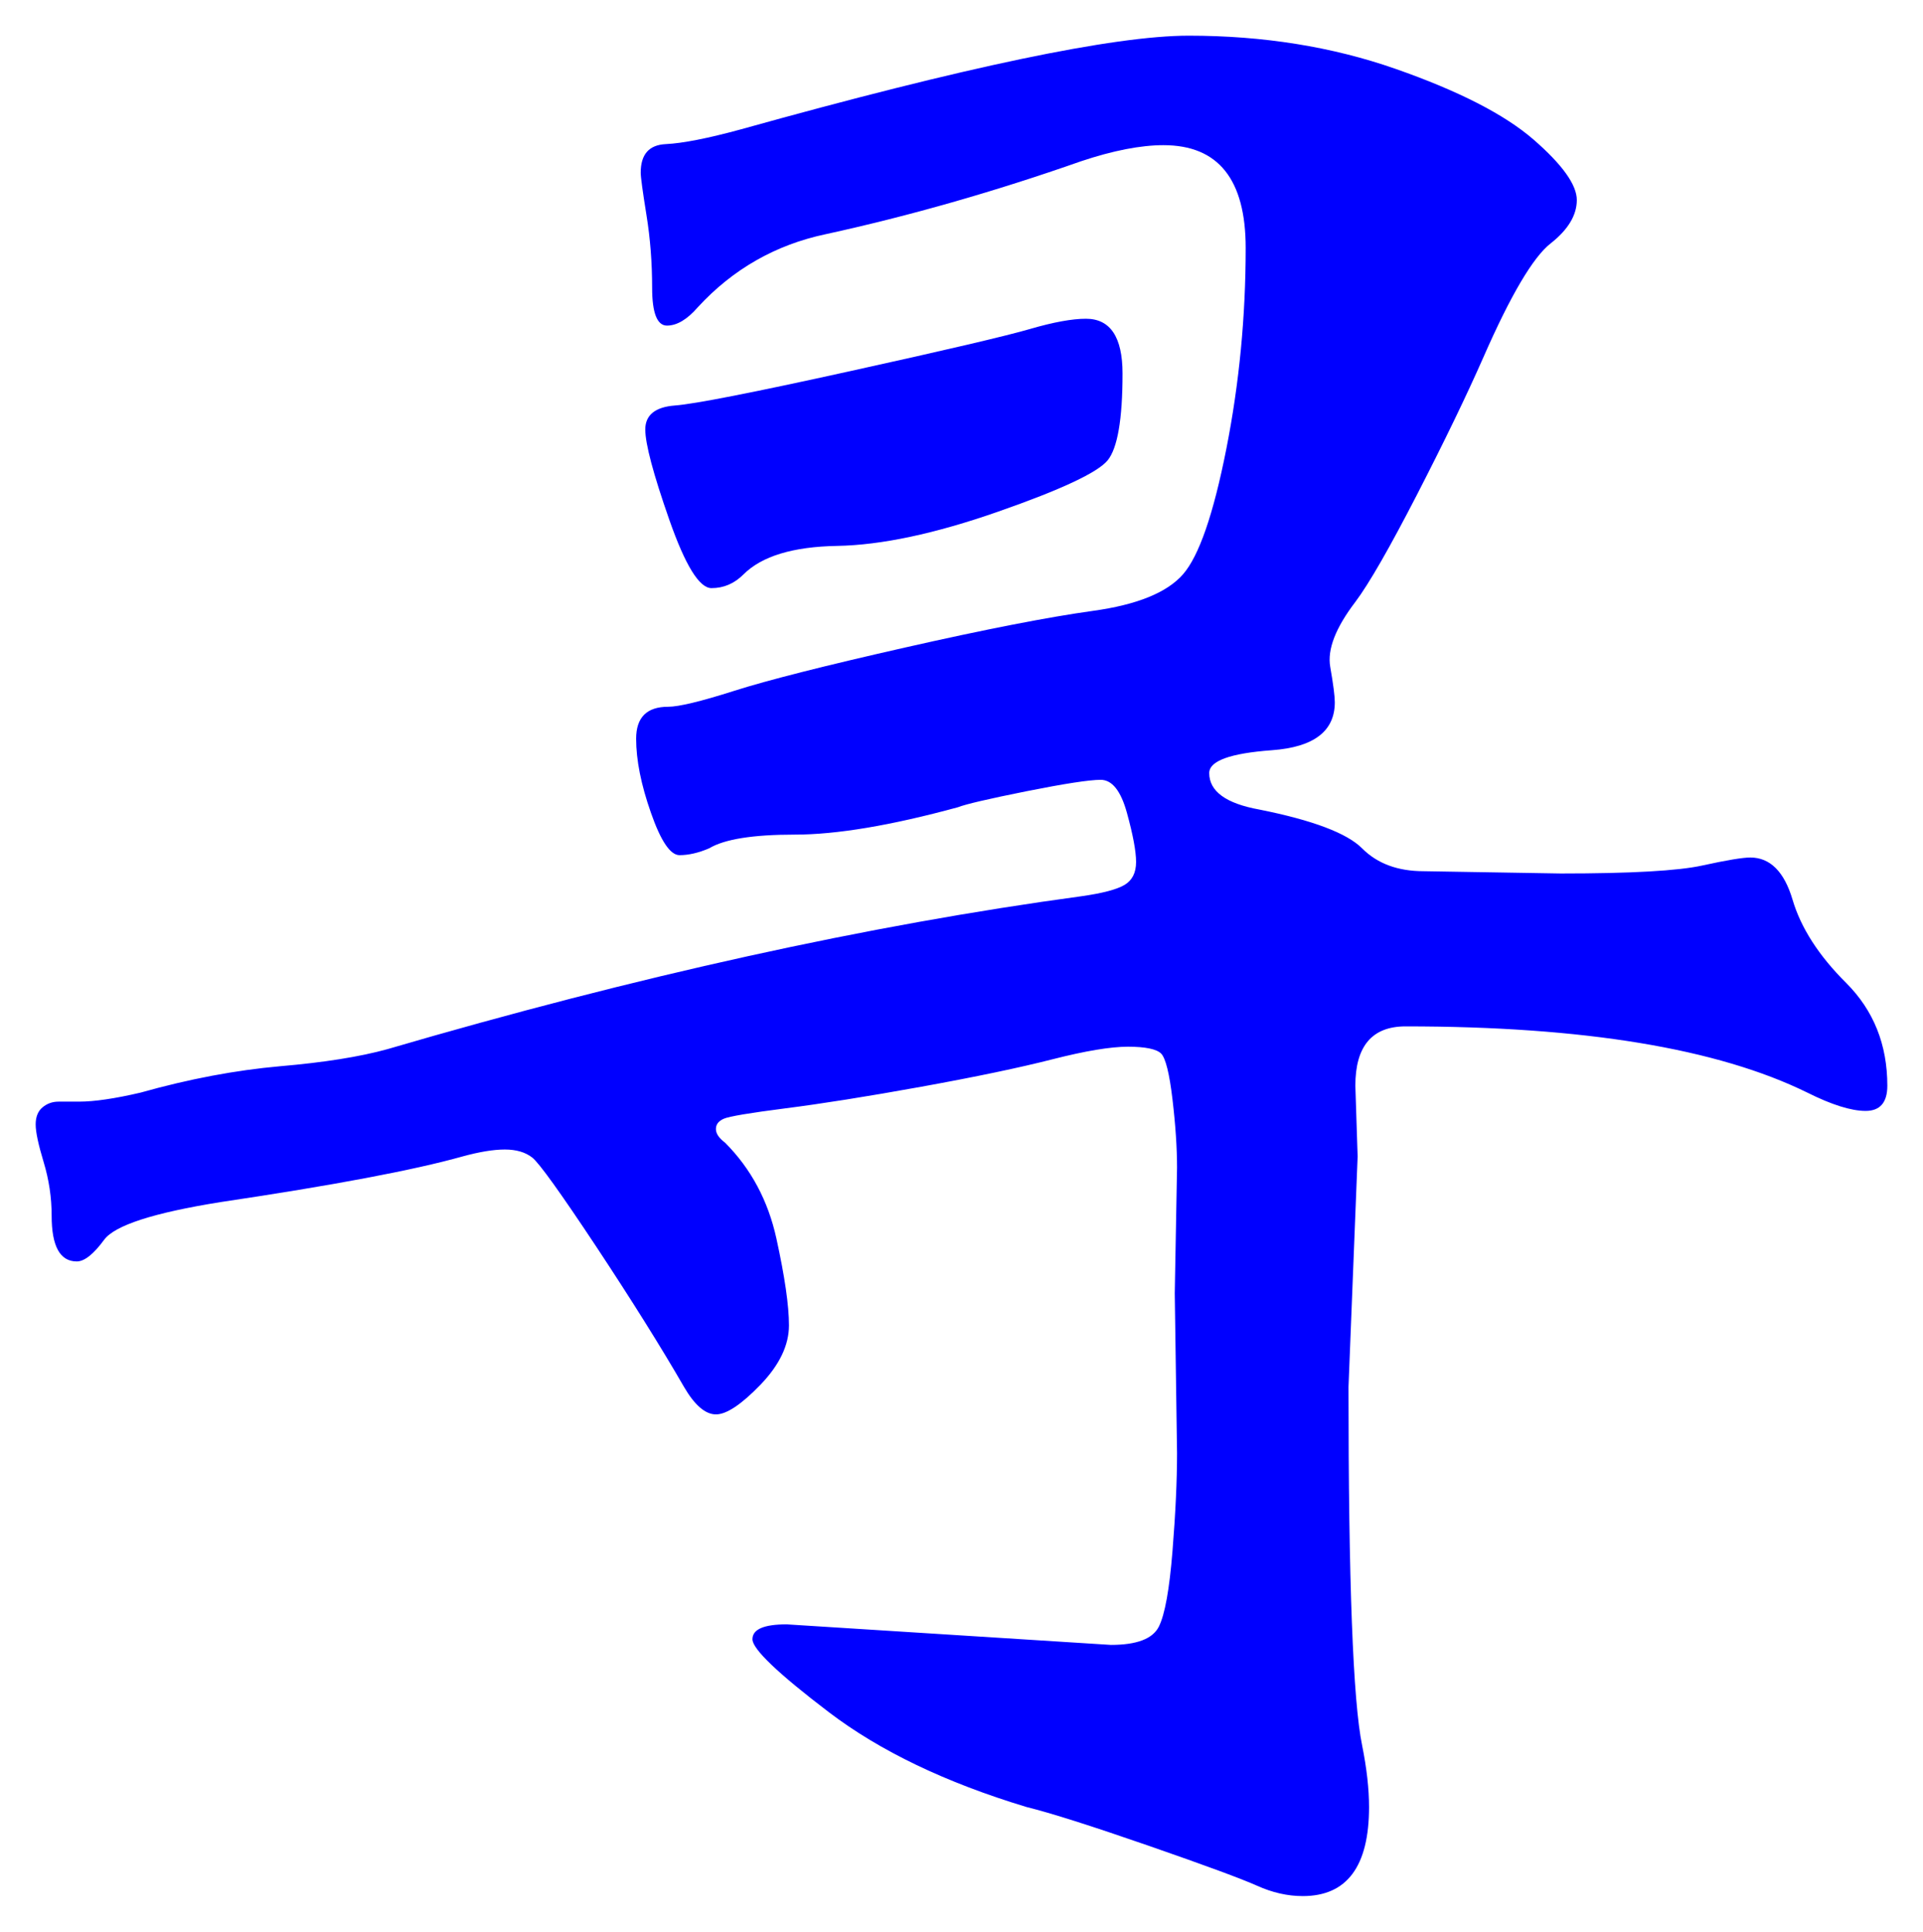 <svg xmlns="http://www.w3.org/2000/svg" xmlns:xlink="http://www.w3.org/1999/xlink" version="1.1" id="图层_1" x="0px" y="0px" width="26.952" height="27.078" viewBox="-0.125 2.303 26.952 27.078" enable-background="new 0 0 30 30" xml:space="preserve">
<g>
	<path fill="#0000FF" d="M24.407,14.323c0.276,0,0.475,0.197,0.592,0.592c0.117,0.395,0.368,0.785,0.752,1.167   c0.384,0.385,0.576,0.864,0.576,1.44c0,0.235-0.102,0.353-0.304,0.353c-0.203,0-0.476-0.086-0.816-0.256   C23.948,17,22.071,16.69,19.575,16.69c-0.47,0-0.704,0.278-0.704,0.832l0.032,0.992l-0.128,3.231c0,2.73,0.063,4.405,0.191,5.024   c0.064,0.319,0.097,0.608,0.097,0.864c0,0.832-0.31,1.248-0.929,1.248c-0.213,0-0.427-0.049-0.64-0.145   c-0.214-0.096-0.72-0.283-1.521-0.561c-0.8-0.277-1.371-0.459-1.712-0.543c-1.131-0.342-2.053-0.784-2.768-1.328   s-1.072-0.886-1.072-1.023c0-0.14,0.16-0.209,0.48-0.209l4.544,0.288c0.362,0,0.586-0.085,0.672-0.256   c0.085-0.171,0.148-0.522,0.191-1.056s0.064-0.992,0.064-1.377l-0.032-2.239l0.032-1.761c0-0.276-0.021-0.596-0.064-0.959   s-0.096-0.576-0.159-0.641c-0.064-0.063-0.22-0.096-0.465-0.096s-0.597,0.059-1.056,0.176s-1.072,0.246-1.84,0.385   s-1.403,0.239-1.904,0.303c-0.501,0.064-0.789,0.113-0.863,0.145c-0.075,0.032-0.112,0.08-0.112,0.145   c0,0.063,0.042,0.127,0.128,0.191c0.362,0.363,0.603,0.811,0.72,1.344c0.117,0.534,0.176,0.939,0.176,1.217   s-0.133,0.555-0.399,0.832c-0.268,0.277-0.476,0.416-0.624,0.416c-0.149,0-0.299-0.129-0.448-0.385   c-0.32-0.555-0.73-1.21-1.231-1.968c-0.502-0.757-0.801-1.173-0.896-1.247c-0.096-0.075-0.224-0.113-0.384-0.113   c-0.16,0-0.358,0.033-0.592,0.097c-0.683,0.192-1.813,0.405-3.392,0.64c-0.939,0.15-1.483,0.326-1.632,0.528   c-0.149,0.203-0.277,0.304-0.384,0.304c-0.235,0-0.352-0.213-0.352-0.64c0-0.257-0.038-0.507-0.112-0.752s-0.112-0.421-0.112-0.528   c0-0.106,0.032-0.187,0.096-0.24c0.064-0.053,0.138-0.08,0.224-0.08h0.288c0.213,0,0.501-0.042,0.864-0.127   c0.682-0.192,1.333-0.314,1.952-0.369c0.619-0.053,1.12-0.133,1.504-0.239c3.499-1.024,6.741-1.739,9.728-2.144   c0.298-0.042,0.501-0.096,0.607-0.16s0.16-0.17,0.16-0.32s-0.043-0.379-0.128-0.688s-0.208-0.464-0.368-0.464   s-0.507,0.054-1.04,0.16c-0.533,0.107-0.854,0.182-0.96,0.224c-0.938,0.256-1.701,0.384-2.288,0.384s-0.986,0.064-1.199,0.192   c-0.15,0.064-0.288,0.096-0.416,0.096c-0.129,0-0.262-0.197-0.4-0.592c-0.139-0.395-0.208-0.741-0.208-1.04S8.94,12.21,9.239,12.21   c0.148,0,0.458-0.074,0.928-0.224c0.469-0.149,1.269-0.352,2.4-0.608c1.13-0.256,2.005-0.426,2.624-0.512   c0.618-0.085,1.04-0.256,1.264-0.512s0.427-0.842,0.608-1.76c0.181-0.917,0.271-1.856,0.271-2.816s-0.384-1.44-1.152-1.44   c-0.319,0-0.704,0.075-1.151,0.224c-1.216,0.427-2.411,0.768-3.584,1.024c-0.704,0.149-1.302,0.491-1.792,1.024   C9.506,6.782,9.361,6.867,9.223,6.867S9.015,6.69,9.015,6.338s-0.026-0.693-0.08-1.024C8.882,4.984,8.855,4.787,8.855,4.723   c0-0.256,0.116-0.389,0.352-0.4c0.234-0.011,0.587-0.08,1.056-0.208c3.137-0.875,5.227-1.312,6.272-1.312   c1.045,0,2.011,0.155,2.896,0.464c0.886,0.31,1.531,0.64,1.937,0.992c0.405,0.352,0.607,0.635,0.607,0.848   c0,0.213-0.123,0.416-0.367,0.608c-0.246,0.192-0.561,0.726-0.944,1.6c-0.235,0.534-0.544,1.173-0.928,1.92   c-0.385,0.747-0.672,1.248-0.864,1.504c-0.277,0.363-0.396,0.667-0.353,0.912c0.043,0.246,0.064,0.411,0.064,0.496   c0,0.406-0.294,0.629-0.88,0.672c-0.587,0.043-0.88,0.15-0.88,0.32c0,0.256,0.234,0.427,0.704,0.512   c0.746,0.149,1.227,0.331,1.439,0.544c0.213,0.214,0.501,0.32,0.864,0.32l1.92,0.032c0.981,0,1.643-0.037,1.984-0.112   C24.076,14.36,24.3,14.323,24.407,14.323z M15.095,6.771c0.341,0,0.513,0.256,0.513,0.768c0,0.64-0.07,1.045-0.208,1.216   c-0.14,0.171-0.651,0.411-1.536,0.72c-0.886,0.31-1.638,0.469-2.256,0.48c-0.619,0.011-1.057,0.144-1.313,0.4   c-0.128,0.128-0.277,0.192-0.448,0.192s-0.368-0.32-0.592-0.96S8.919,8.525,8.919,8.323s0.139-0.315,0.416-0.336   c0.277-0.021,1.093-0.181,2.448-0.48c1.354-0.298,2.197-0.496,2.527-0.592C14.642,6.818,14.903,6.771,15.095,6.771z" stroke-width="1"/>
</g>
</svg>